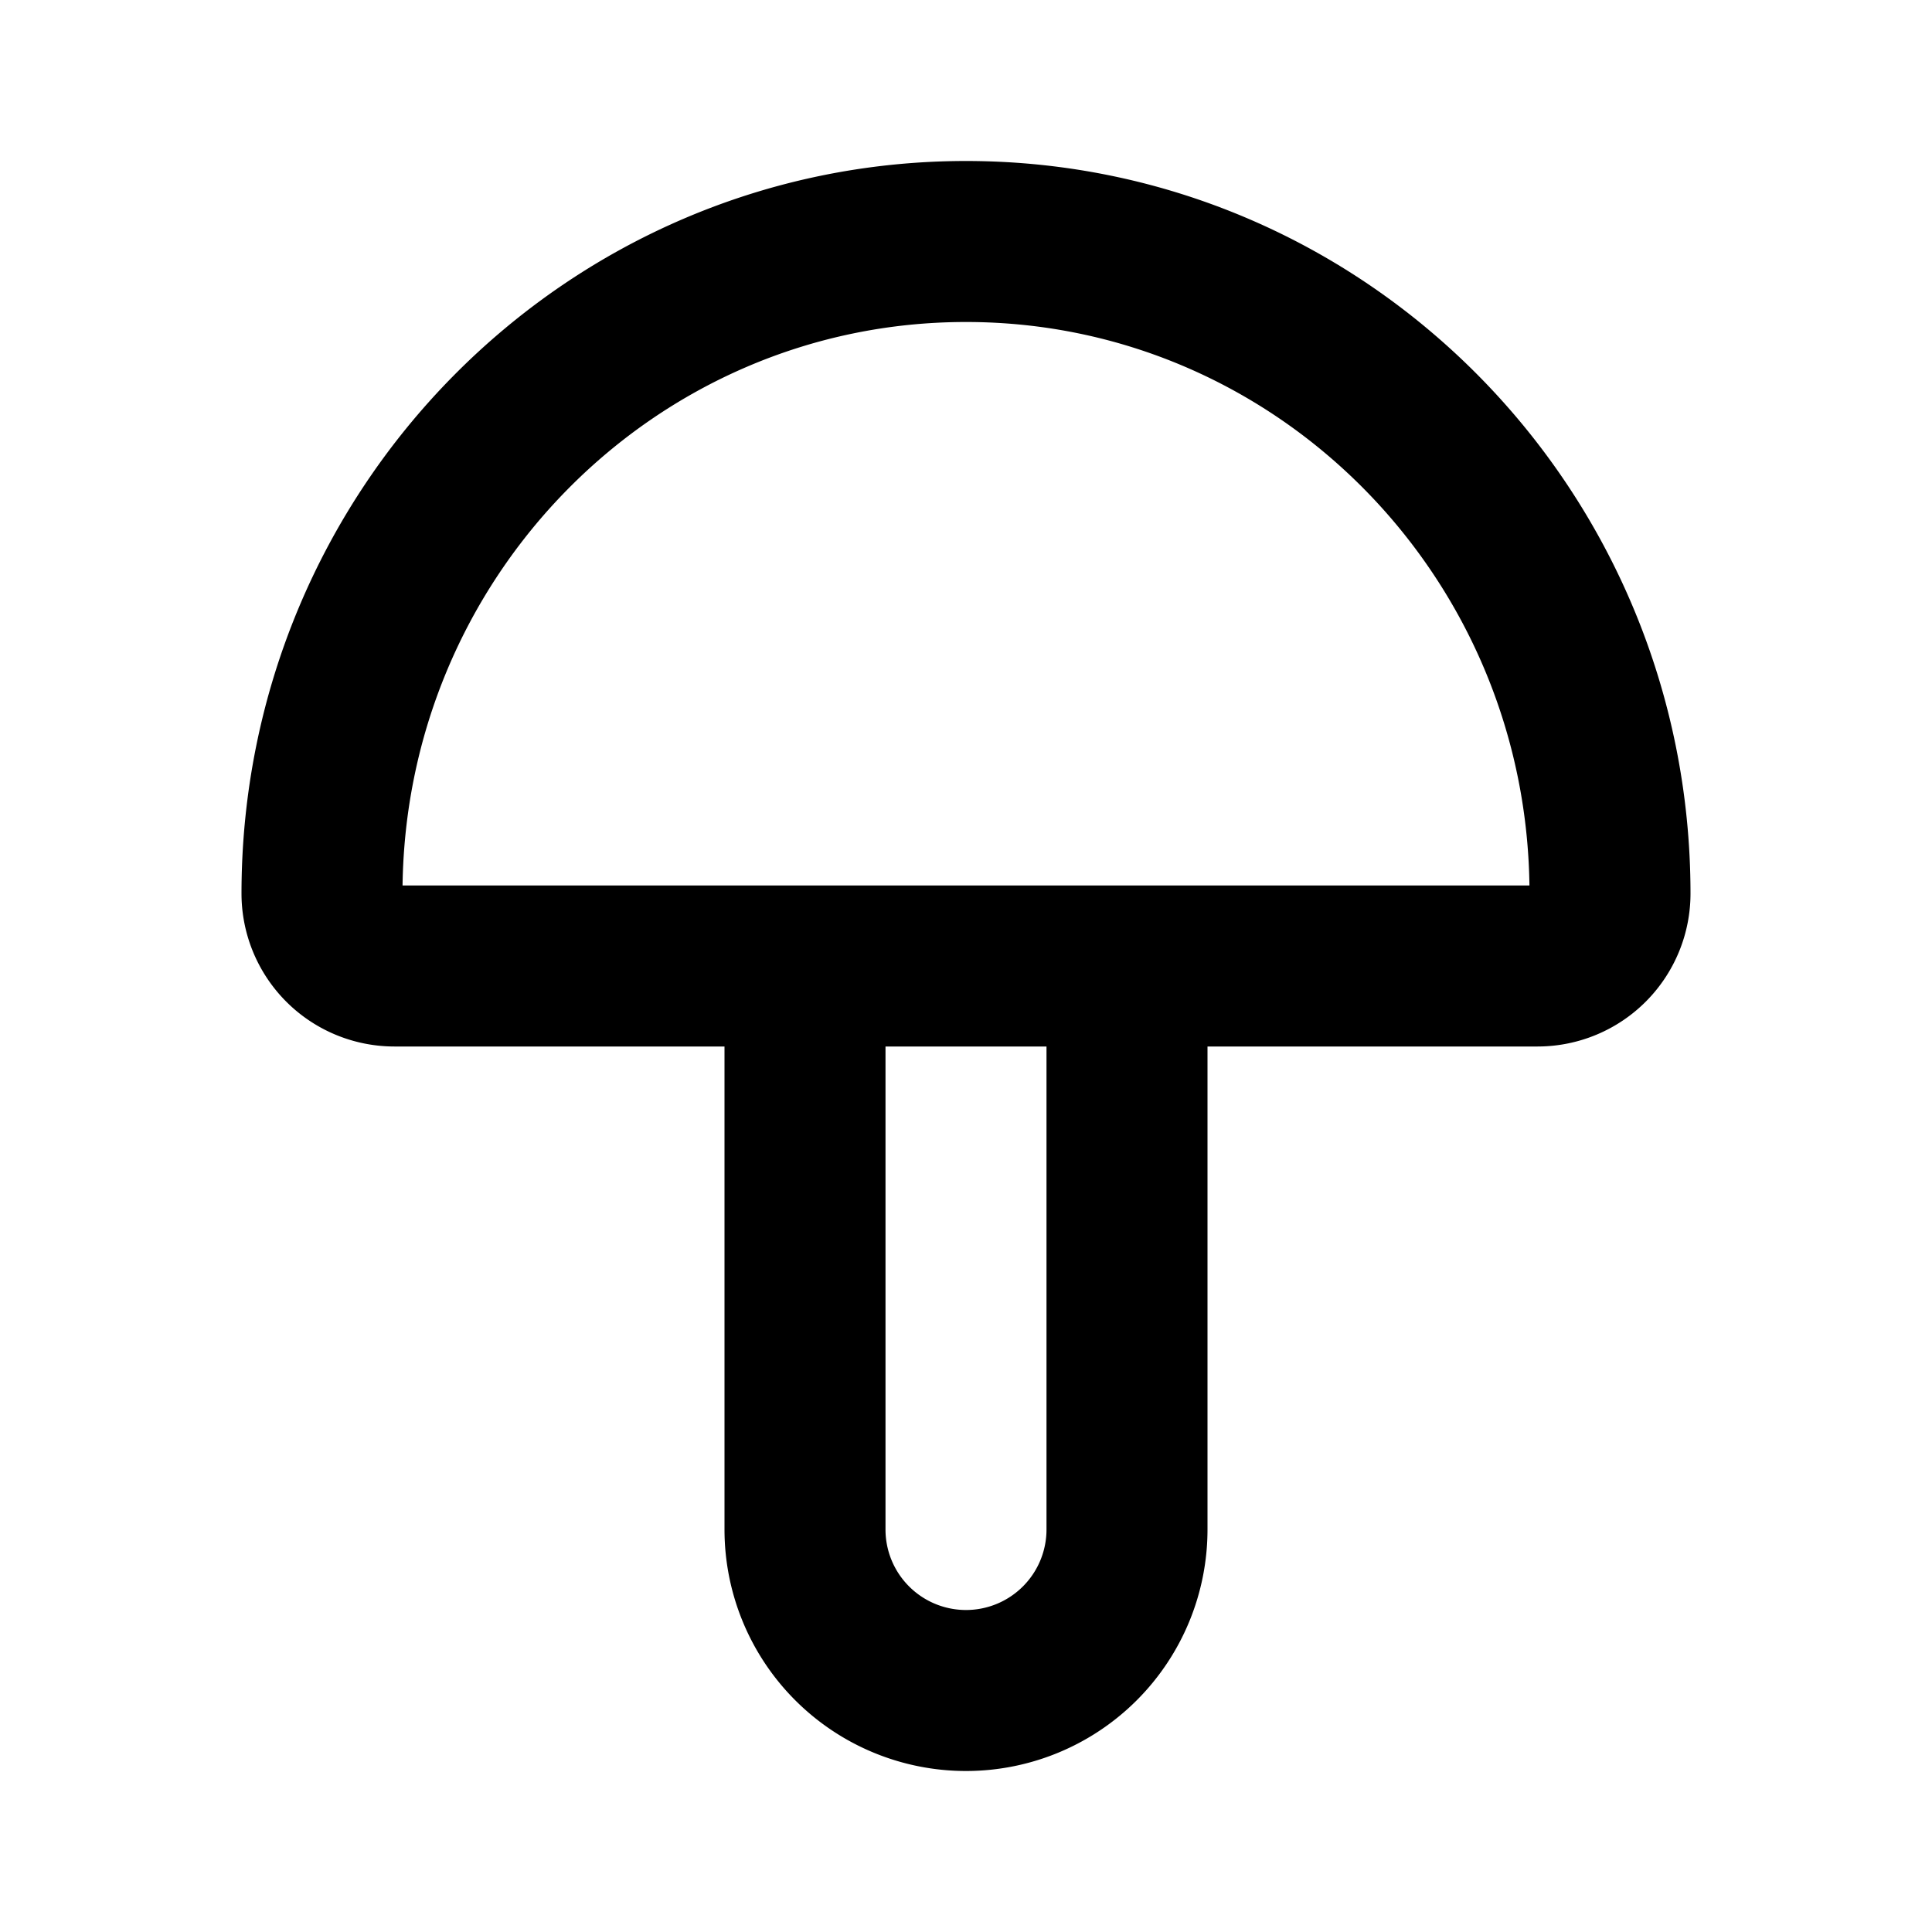 <svg xmlns="http://www.w3.org/2000/svg" viewBox="0 0 24 24" fill="none" stroke="currentColor" stroke-width="2" stroke-linecap="round" stroke-linejoin="round" class="icon icon-tabler icons-tabler-outline icon-tabler-mushroom" id="icon"><path d="M0 0h24v24H0z" stroke="none"/><path d="M20 11.1C20 6.626 16.418 3 12 3s-8 3.626-8 8.1a.9.9 0 0 0 .9.9h14.2a.9.9 0 0 0 .9-.9zM10 12v7a2 2 0 1 0 4 0v-7"/></svg>